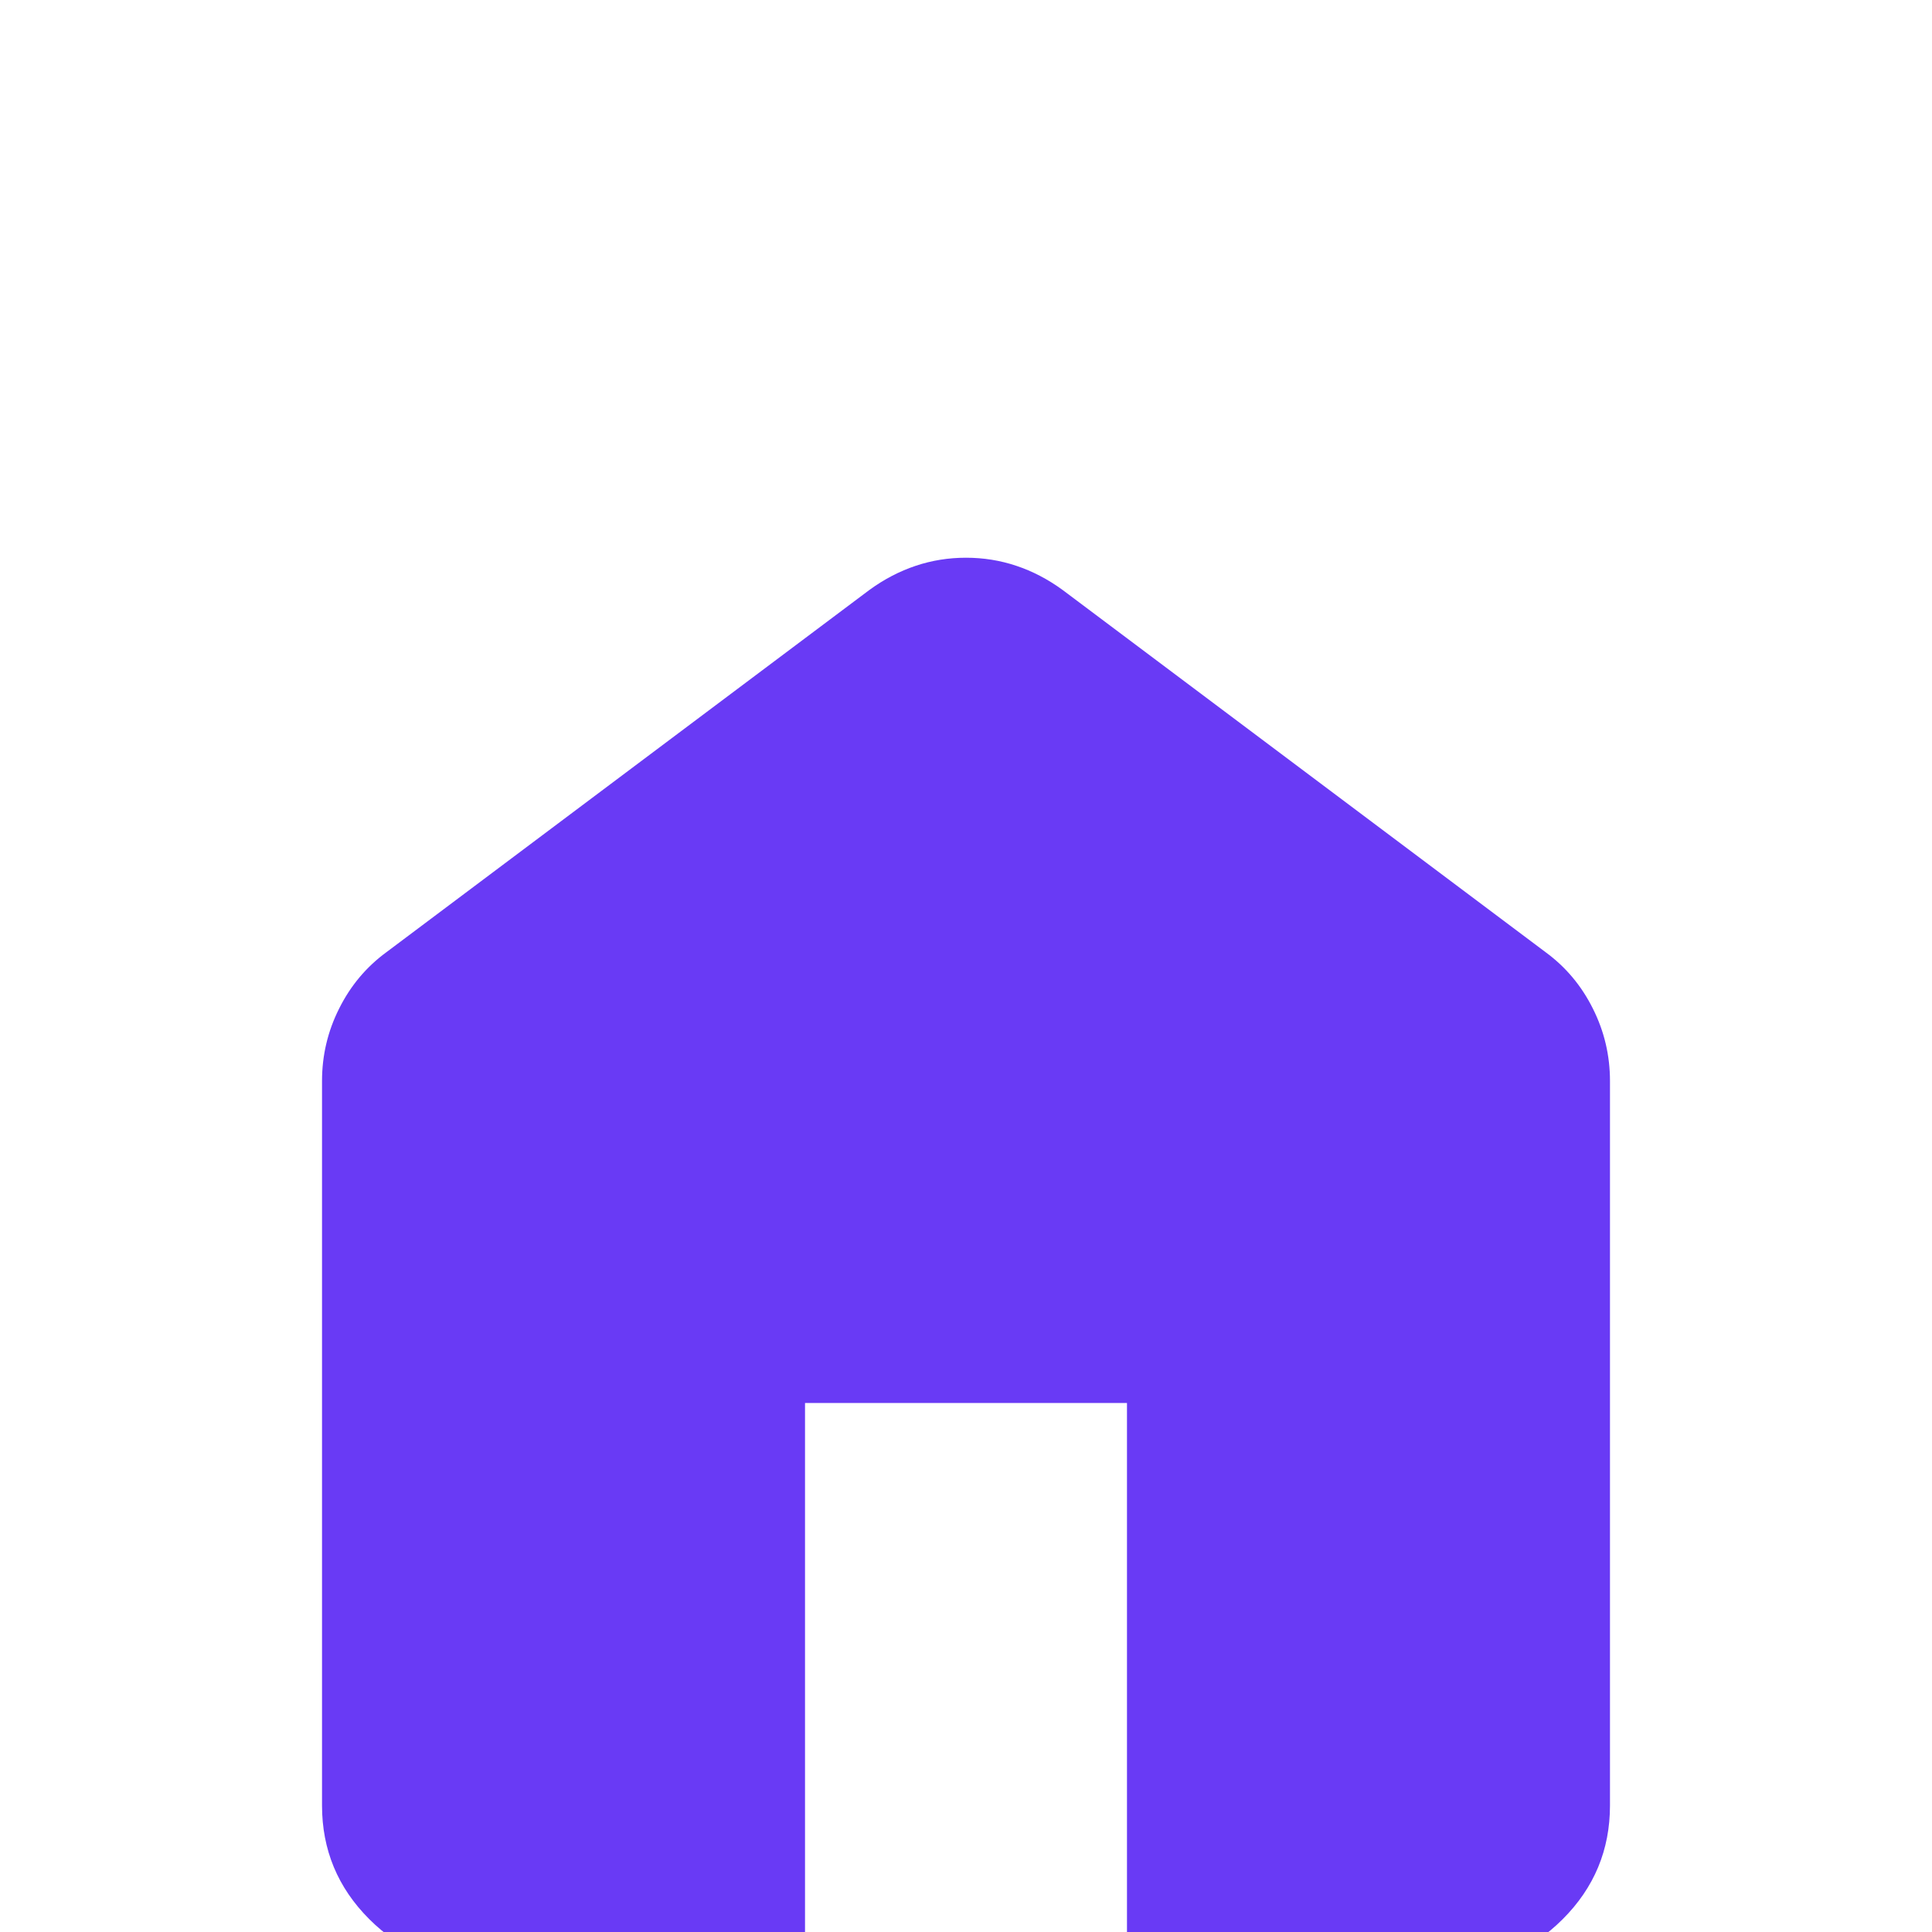 <svg width="28" height="28" viewBox="0 0 28 28" fill="none" xmlns="http://www.w3.org/2000/svg">
<rect width="28" height="28" fill="#444444"/>
<g id="&#237;&#153;&#136;" clip-path="url(#clip0_0_1)">
<rect width="360" height="800" transform="translate(-43 -709)" fill="white"/>
<g id="&#235;&#130;&#180;&#235;&#185;&#132;&#234;&#178;&#140;&#236;&#157;&#180;&#236;&#133;&#152; &#235;&#176;&#148;" filter="url(#filter0_d_0_1)">
<mask id="path-1-inside-1_0_1" fill="white">
<path d="M-43 16C-43 -3.882 -26.882 -20 -7 -20H281C300.882 -20 317 -3.882 317 16V91H-43V16Z"/>
</mask>
<path d="M-43 16C-43 -3.882 -26.882 -20 -7 -20H281C300.882 -20 317 -3.882 317 16V91H-43V16Z" fill="white"/>
<path d="M-43.5 16C-43.5 -4.158 -27.158 -20.5 -7 -20.5H281C301.158 -20.5 317.5 -4.158 317.5 16H316.5C316.5 -3.606 300.606 -19.5 281 -19.5H-7C-26.606 -19.5 -42.5 -3.606 -42.5 16H-43.5ZM317 91H-43H317ZM-43.5 91V16C-43.5 -4.158 -27.158 -20.5 -7 -20.5V-19.5C-26.606 -19.5 -42.5 -3.606 -42.5 16V91H-43.5ZM281 -20.5C301.158 -20.5 317.5 -4.158 317.5 16V91H316.5V16C316.5 -3.606 300.606 -19.5 281 -19.5V-20.5Z" fill="#B8B8B8" mask="url(#path-1-inside-1_0_1)"/>
<g id="Frame 472">
<g id="home">
<mask id="mask0_0_1" style="mask-type:alpha" maskUnits="userSpaceOnUse" x="0" y="0" width="28" height="28">
<rect id="Bounding box" width="28" height="28" fill="#D9D9D9"/>
</mask>
<g mask="url(#mask0_0_1)">
<path id="home_2" d="M7 24.5C6.358 24.5 5.809 24.271 5.352 23.814C4.895 23.358 4.667 22.808 4.667 22.167V11.667C4.667 11.297 4.749 10.947 4.915 10.617C5.08 10.286 5.308 10.014 5.6 9.8L12.6 4.55C12.814 4.394 13.038 4.278 13.271 4.2C13.504 4.122 13.747 4.083 14 4.083C14.253 4.083 14.496 4.122 14.729 4.2C14.963 4.278 15.186 4.394 15.4 4.55L22.4 9.8C22.692 10.014 22.92 10.286 23.085 10.617C23.251 10.947 23.333 11.297 23.333 11.667V22.167C23.333 22.808 23.105 23.358 22.648 23.814C22.191 24.271 21.642 24.5 21 24.5H16.333V16.333H11.667V24.5H7Z" fill="#693AF5"/>
</g>
</g>
</g>
</g>
</g>
<defs>
<filter id="filter0_d_0_1" x="-57.2" y="-30.2" width="388.4" height="139.4" filterUnits="userSpaceOnUse" color-interpolation-filters="sRGB">
<feFlood flood-opacity="0" result="BackgroundImageFix"/>
<feColorMatrix in="SourceAlpha" type="matrix" values="0 0 0 0 0 0 0 0 0 0 0 0 0 0 0 0 0 0 127 0" result="hardAlpha"/>
<feOffset dy="4"/>
<feGaussianBlur stdDeviation="7.1"/>
<feComposite in2="hardAlpha" operator="out"/>
<feColorMatrix type="matrix" values="0 0 0 0 0 0 0 0 0 0 0 0 0 0 0 0 0 0 0.1 0"/>
<feBlend mode="normal" in2="BackgroundImageFix" result="effect1_dropShadow_0_1"/>
<feBlend mode="normal" in="SourceGraphic" in2="effect1_dropShadow_0_1" result="shape"/>
</filter>
<clipPath id="clip0_0_1">
<rect width="360" height="800" fill="white" transform="translate(-43 -709)"/>
</clipPath>
</defs>
</svg>
